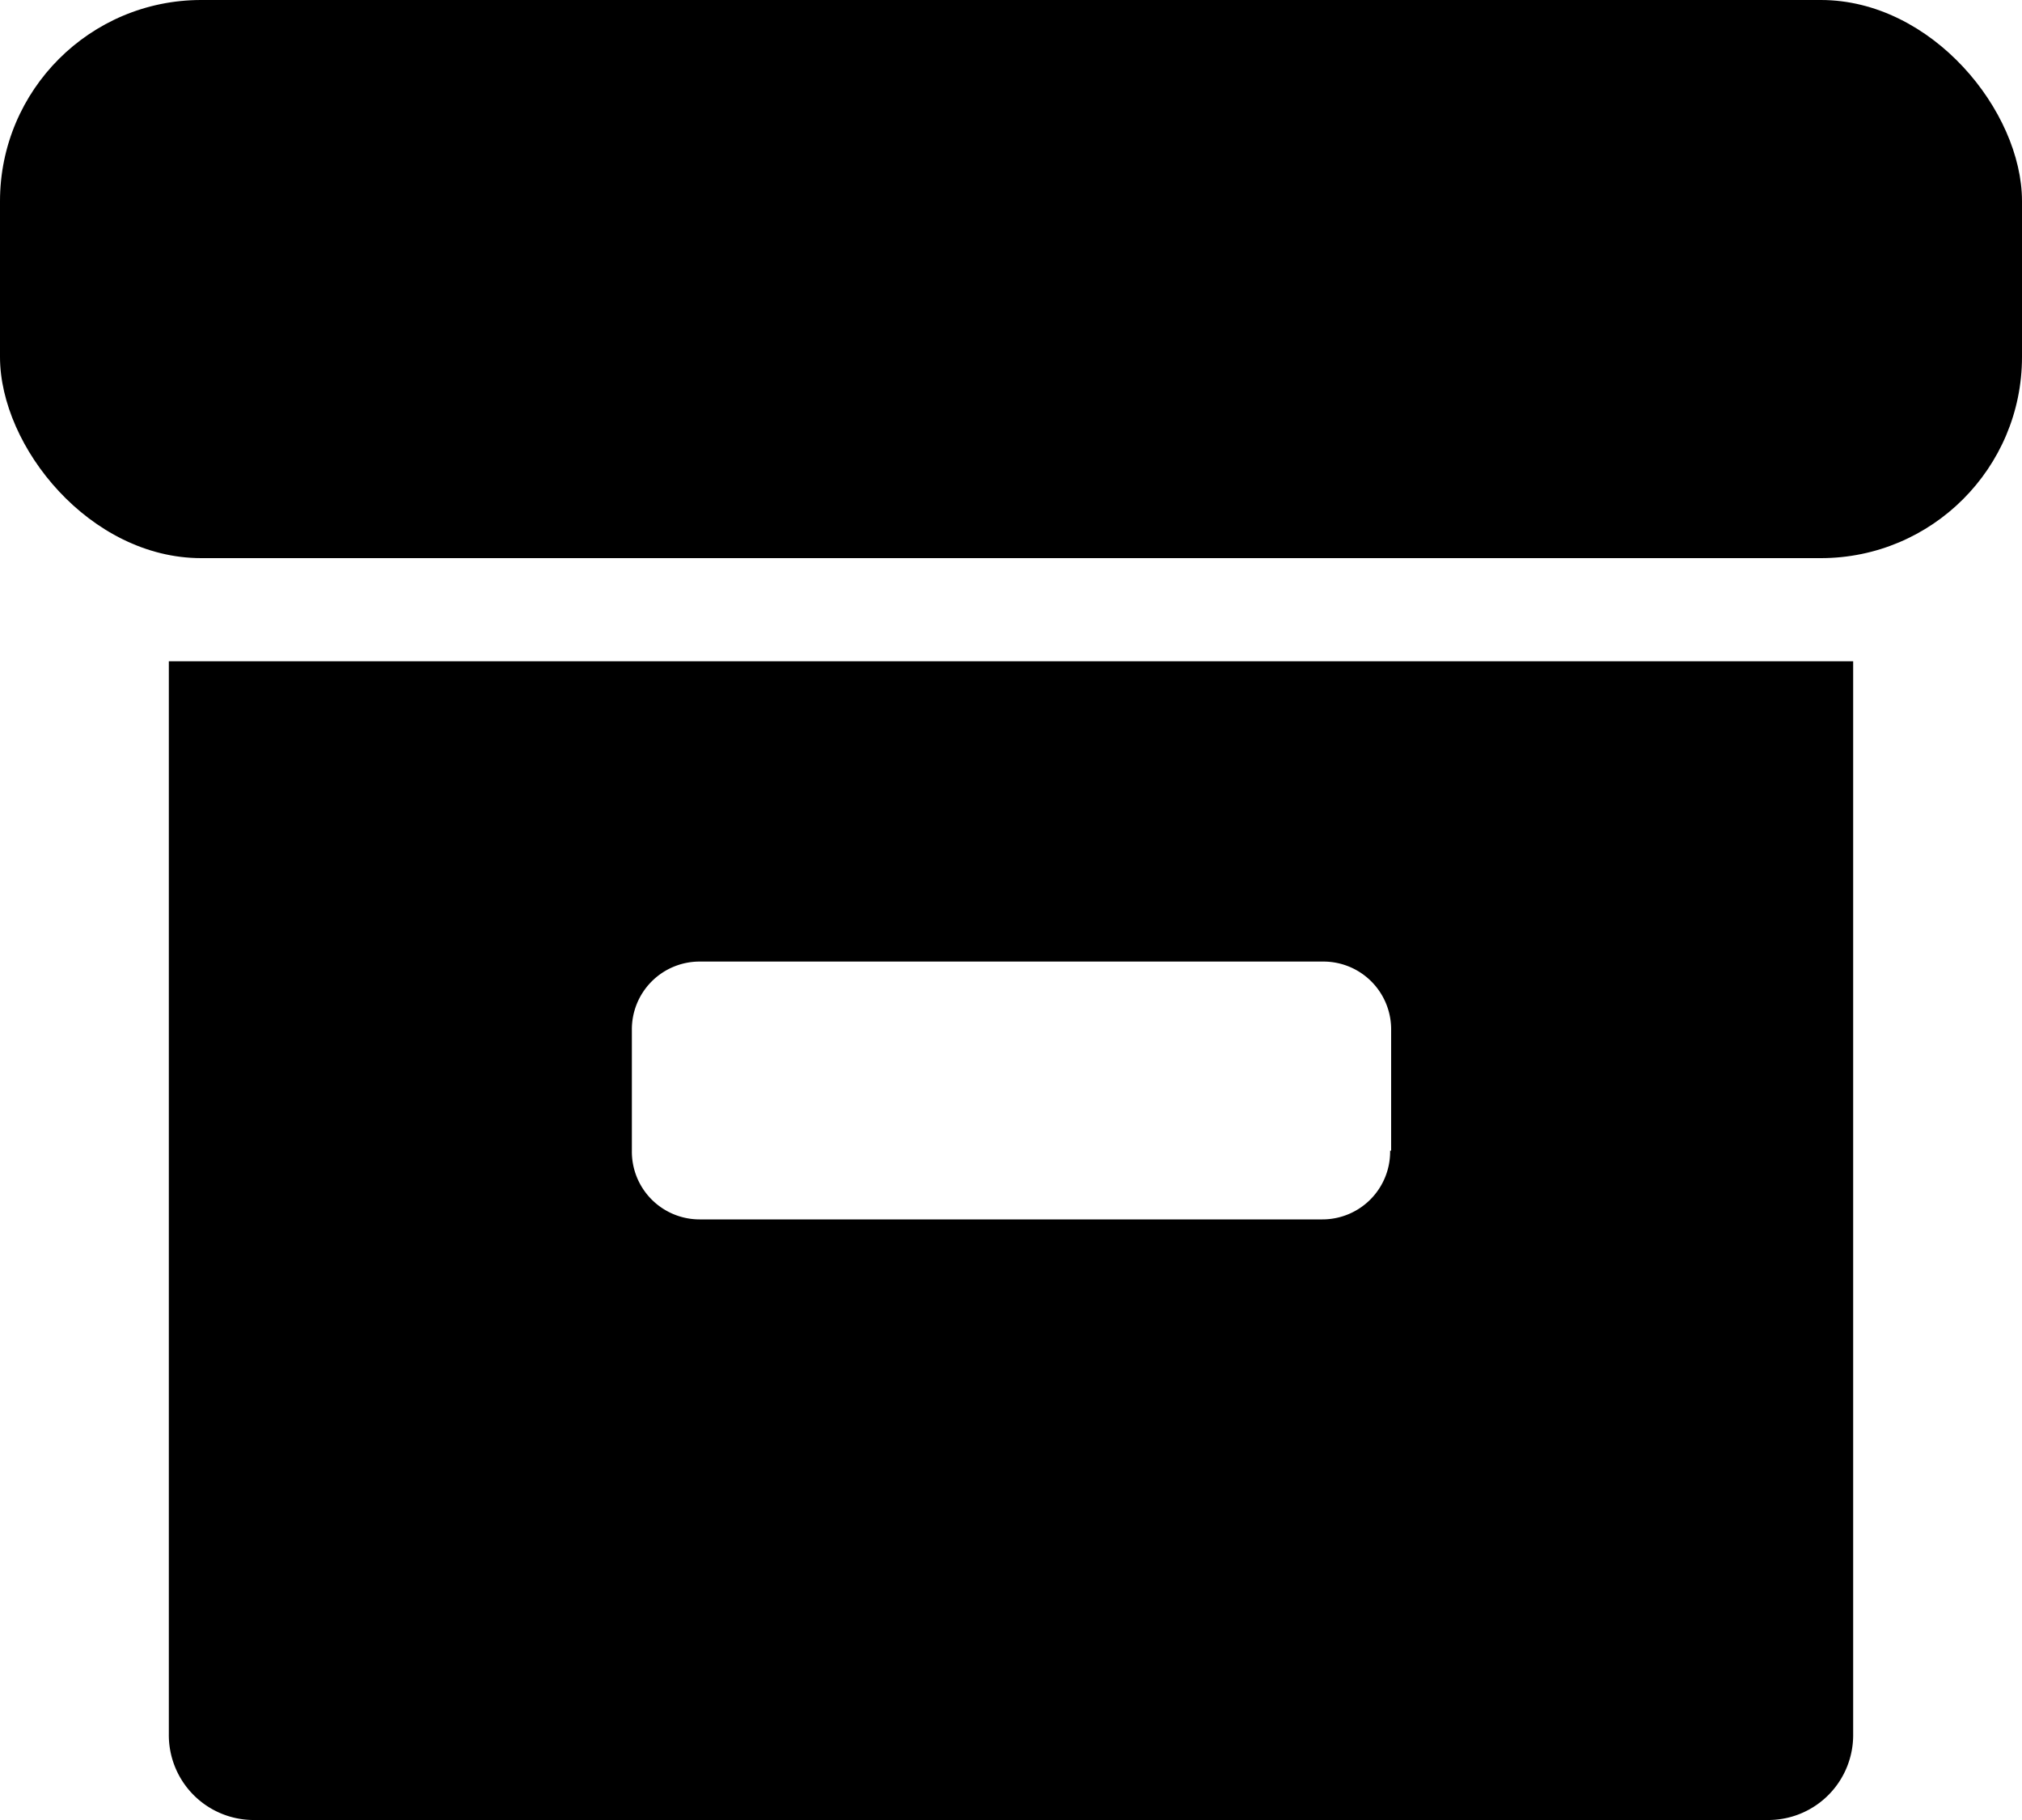 <svg xmlns="http://www.w3.org/2000/svg" width="20" height="18" viewBox="0 0 20 18"><g data-name="file-box"><rect width="20" height="5.52" rx="1.99" ry="1.99"/><path d="M1.67 6.54v10.61a.84.84 0 0 0 .83.85h15a.84.84 0 0 0 .83-.85V6.54H1.67Zm12.08 4.84a.67.67 0 0 1-.67.68H6.92a.67.67 0 0 1-.67-.68v-1.19a.67.67 0 0 1 .67-.68h6.17a.67.67 0 0 1 .67.68v1.19Z" style="fill-rule:evenodd"/></g></svg>
